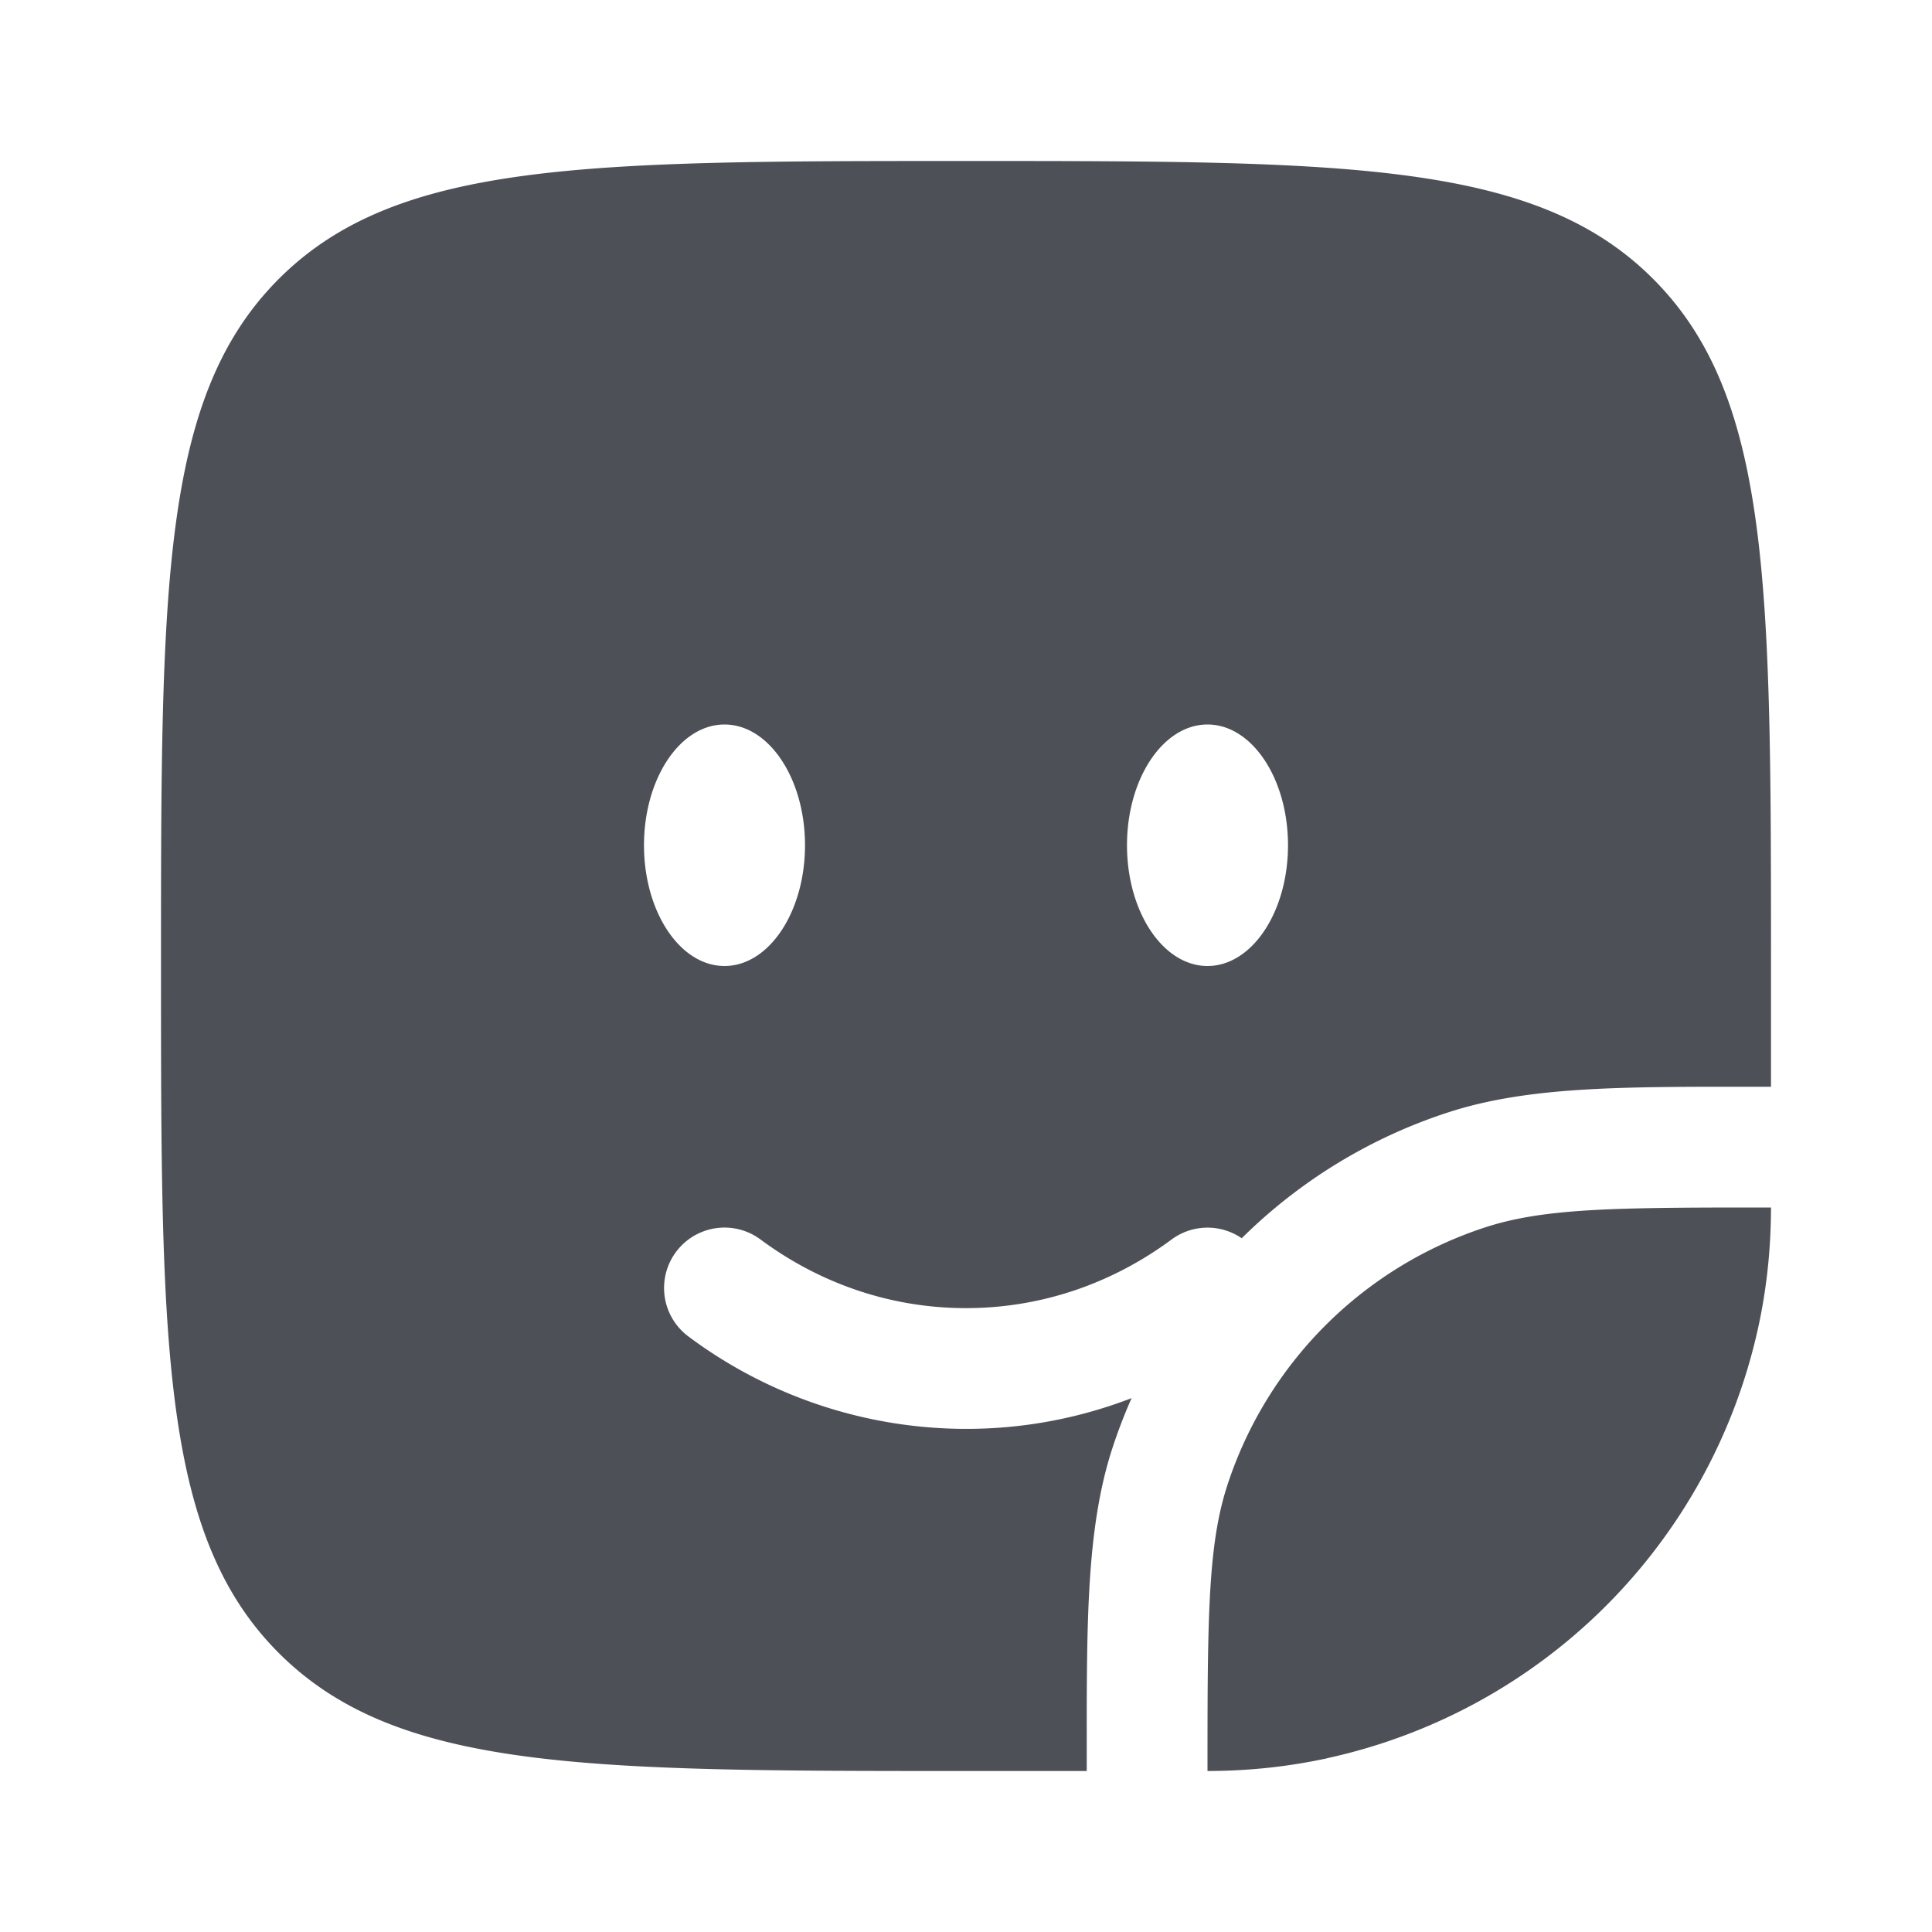 <svg xmlns="http://www.w3.org/2000/svg" width="24" height="24" viewBox="0 0 24 24">
	<path fill="#4e5058" fill-rule="evenodd" d="m16.5 21.839l-.038.008h-.004q-.023.007-.047.01l-.002.001l.05-.01z" clip-rule="evenodd" />
	<path fill="#4e5058" d="M22 15c-.584 0-1.076 0-1.5.008c-.928.016-1.528.069-2.045.237a5 5 0 0 0-3.21 3.21c-.168.517-.22 1.117-.237 2.045C15 20.924 15 21.416 15 22q.725-.001 1.41-.142l.048-.01h.004l.038-.01a7.01 7.01 0 0 0 5.339-5.338q.16-.726.161-1.5" />
	<path fill="#4e5058" fill-rule="evenodd" d="M2 12c0 4.714 0 7.071 1.464 8.535C4.93 22 7.286 22 12 22h1.5v-.26c-.001-1.607-.002-2.765.318-3.749q.104-.318.239-.623A5.7 5.7 0 0 1 12 17.75a5.77 5.77 0 0 1-3.447-1.147a.75.75 0 0 1 .894-1.206c.728.54 1.607.853 2.553.853s1.825-.313 2.553-.852a.75.75 0 0 1 .872-.016a6.5 6.5 0 0 1 2.566-1.564c.984-.32 2.142-.319 3.75-.318H22V12c0-4.714 0-7.071-1.465-8.536C19.072 2 16.714 2 12 2S4.929 2 3.464 3.464C2 4.93 2 7.286 2 12m13 0c.552 0 1-.672 1-1.5S15.552 9 15 9s-1 .672-1 1.5s.448 1.5 1 1.5m-6 0c.552 0 1-.672 1-1.5S9.552 9 9 9s-1 .672-1 1.5s.448 1.5 1 1.5" clip-rule="evenodd" />
</svg>